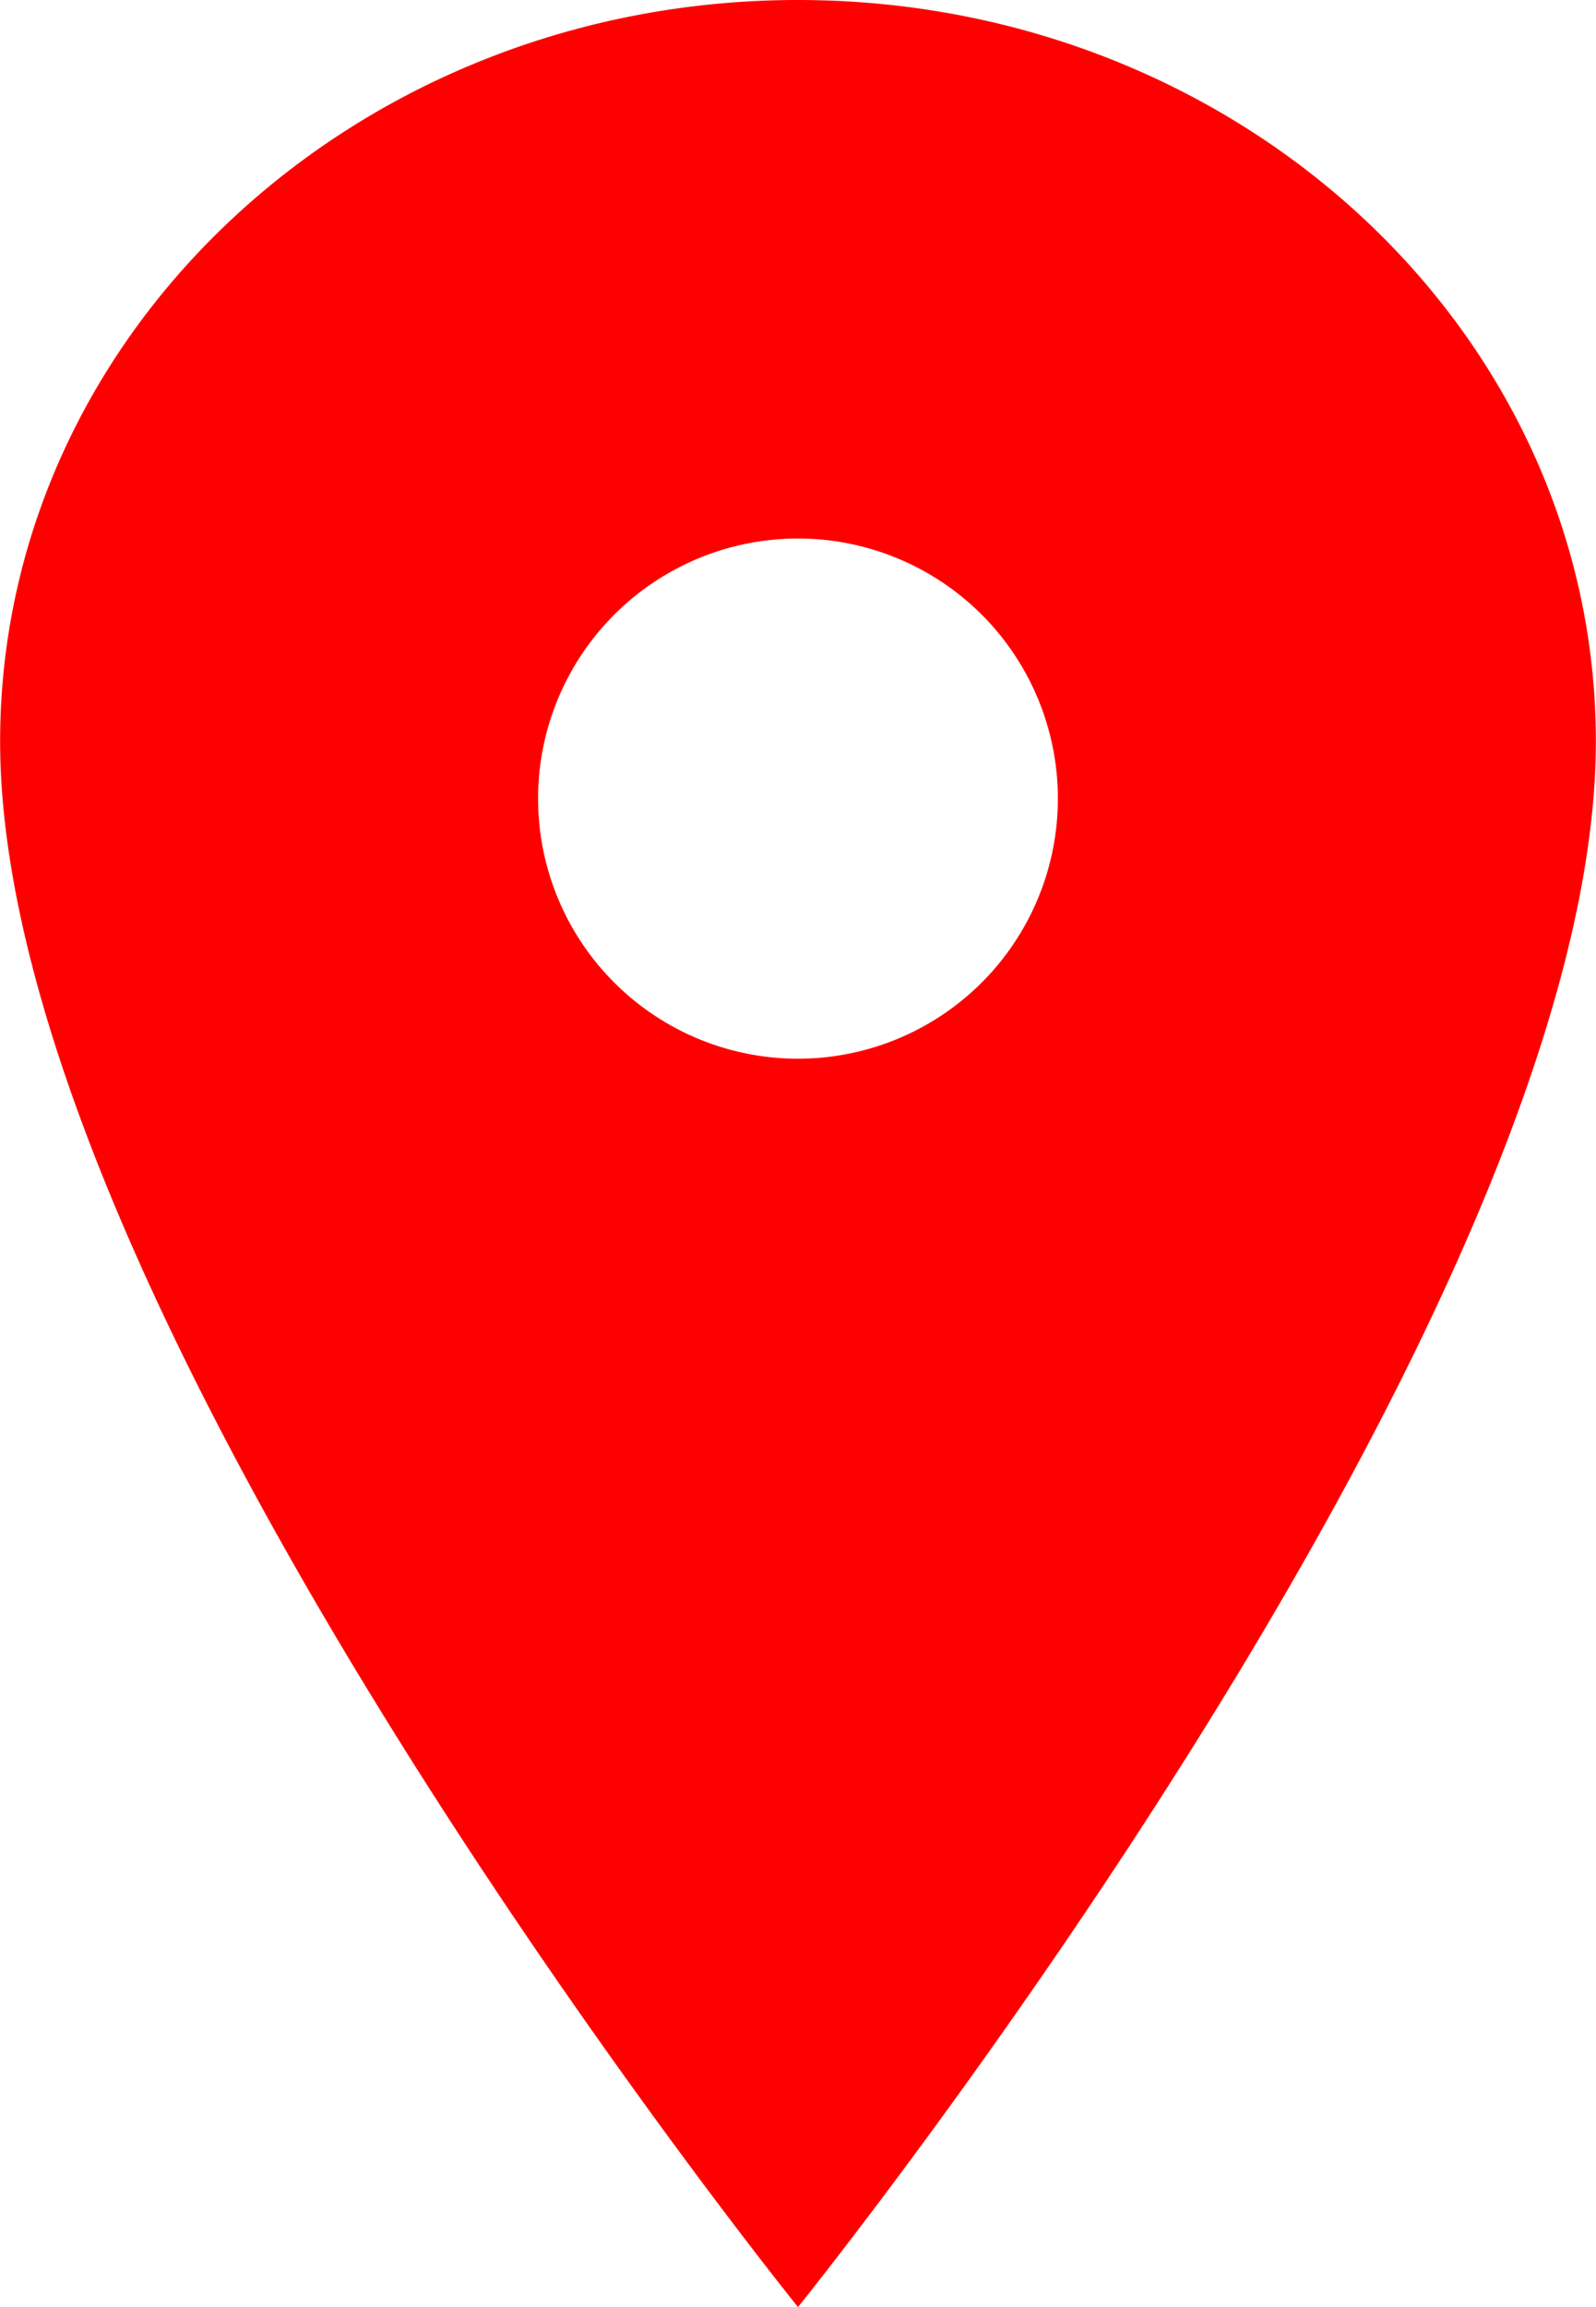 <svg xmlns="http://www.w3.org/2000/svg" width="49.409" height="71.368" viewBox="0 0 49.409 71.368">
  <path id="Icon_ionic-ios-pin" data-name="Icon ionic-ios-pin" d="M32.579,3.375c-13.639,0-24.7,10.276-24.7,22.937,0,17.842,24.7,48.431,24.7,48.431s24.7-30.589,24.7-48.431C57.284,13.651,46.218,3.375,32.579,3.375Zm0,32.751a8.046,8.046,0,1,1,8.046-8.046A8.047,8.047,0,0,1,32.579,36.126Z" transform="translate(-7.875 -3.375)" fill="red"/>
</svg>
